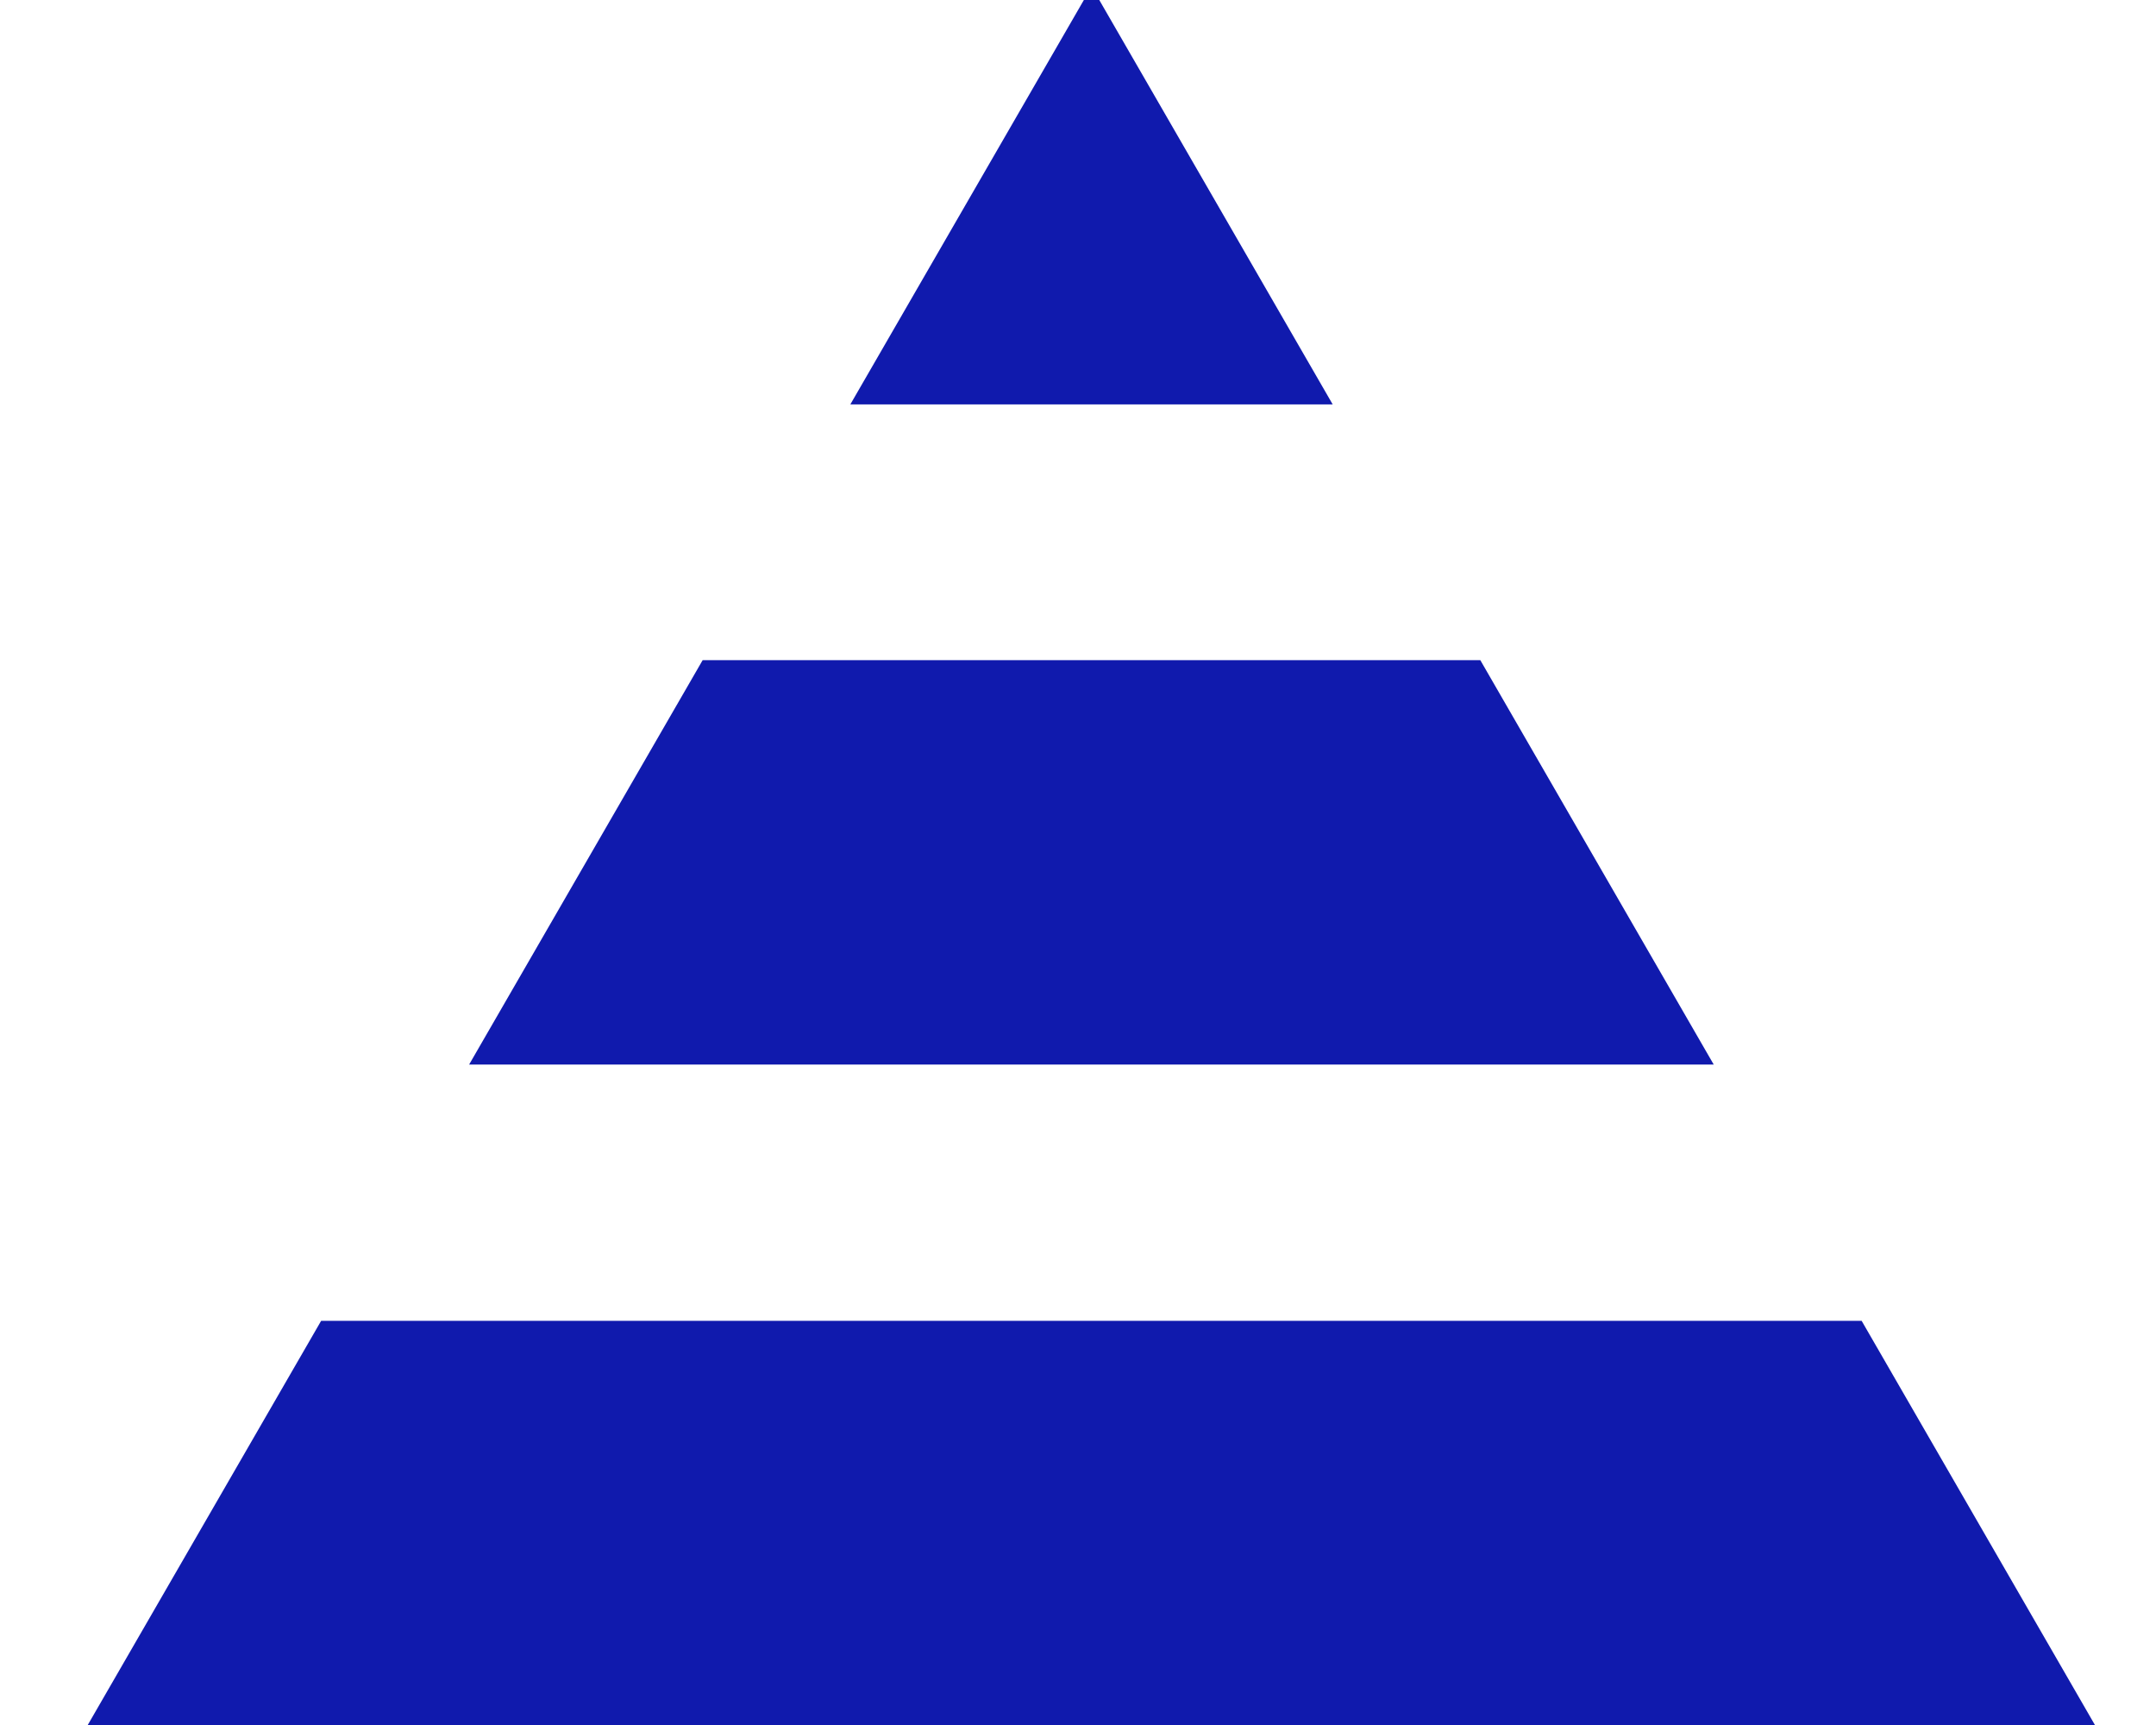<svg xmlns="http://www.w3.org/2000/svg" xmlns:xlink="http://www.w3.org/1999/xlink" viewBox="0 0 45.27 36.22"><defs><style>.cls-1{fill:none;}.cls-2{clip-path:url(#clip-path);}.cls-3{fill:#101aad;}</style><clipPath id="clip-path" transform="translate(0 -0.28)"><polygon class="cls-1" points="22.92 0 1.84 36.5 43.99 36.5 22.92 0"/></clipPath></defs><title>资源 6</title><g id="图层_2" data-name="图层 2"><g id="图层_1-2" data-name="图层 1"><g class="cls-2"><rect class="cls-3" width="45.27" height="8.49"/><rect class="cls-3" y="13.86" width="45.27" height="8.49"/><rect class="cls-3" y="27.73" width="45.27" height="8.49"/></g></g></g></svg>
